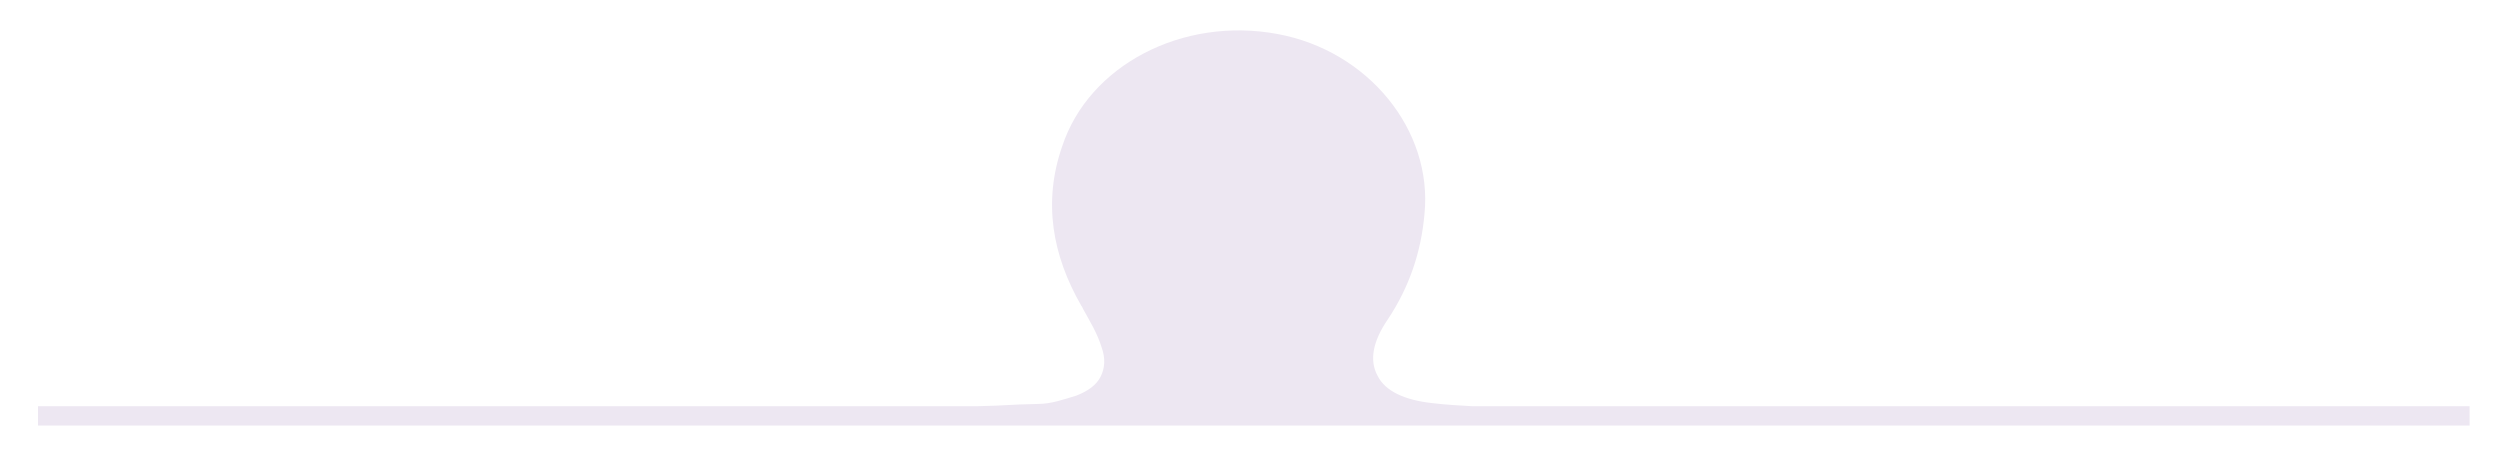 <svg width="329" height="60" viewBox="0 0 329 60" fill="none" xmlns="http://www.w3.org/2000/svg">
<g filter="url(#filter0_d)">
<path d="M15.789 58L164.998 58L314.206 58C320.153 58 324.998 58 324.998 58L324.997 55.459C324.997 55.459 320.152 55.459 314.206 55.459L193.738 55.459C191.976 55.359 190.214 55.259 188.563 55.059C184.819 54.66 182.286 53.46 181.295 51.46C180.194 49.46 180.634 46.961 182.616 44.061C185.479 39.762 187.021 35.162 187.462 30.163C188.563 19.165 180.084 8.666 168.081 6.467C155.638 4.167 143.305 10.566 139.781 21.265C137.248 28.564 138.459 35.562 142.314 42.261C142.424 42.361 142.424 42.461 142.534 42.661C143.415 44.261 144.406 45.861 144.956 47.66C145.507 49.16 145.397 50.46 144.846 51.56C144.296 52.66 143.195 53.46 141.653 54.06C140.001 54.559 138.349 55.159 136.587 55.159C132.073 55.259 133.064 55.359 128.549 55.459L15.789 55.459C9.843 55.459 4.998 55.459 4.998 55.459L4.998 58C4.998 58 9.843 58 15.789 58Z" fill="#EDE7F2"/>
</g>
<defs>
<filter id="filter0_d" x="0.998" y="7.62939e-05" width="328" height="60" filterUnits="userSpaceOnUse" color-interpolation-filters="sRGB">
<feFlood flood-opacity="0" result="BackgroundImageFix"/>
<feColorMatrix in="SourceAlpha" type="matrix" values="0 0 0 0 0 0 0 0 0 0 0 0 0 0 0 0 0 0 127 0"/>
<feOffset dy="-2"/>
<feGaussianBlur stdDeviation="2"/>
<feColorMatrix type="matrix" values="0 0 0 0 0.502 0 0 0 0 0.443 0 0 0 0 0.643 0 0 0 1 0"/>
<feBlend mode="normal" in2="BackgroundImageFix" result="effect1_dropShadow"/>
<feBlend mode="normal" in="SourceGraphic" in2="effect1_dropShadow" result="shape"/>
</filter>
</defs>
</svg>
